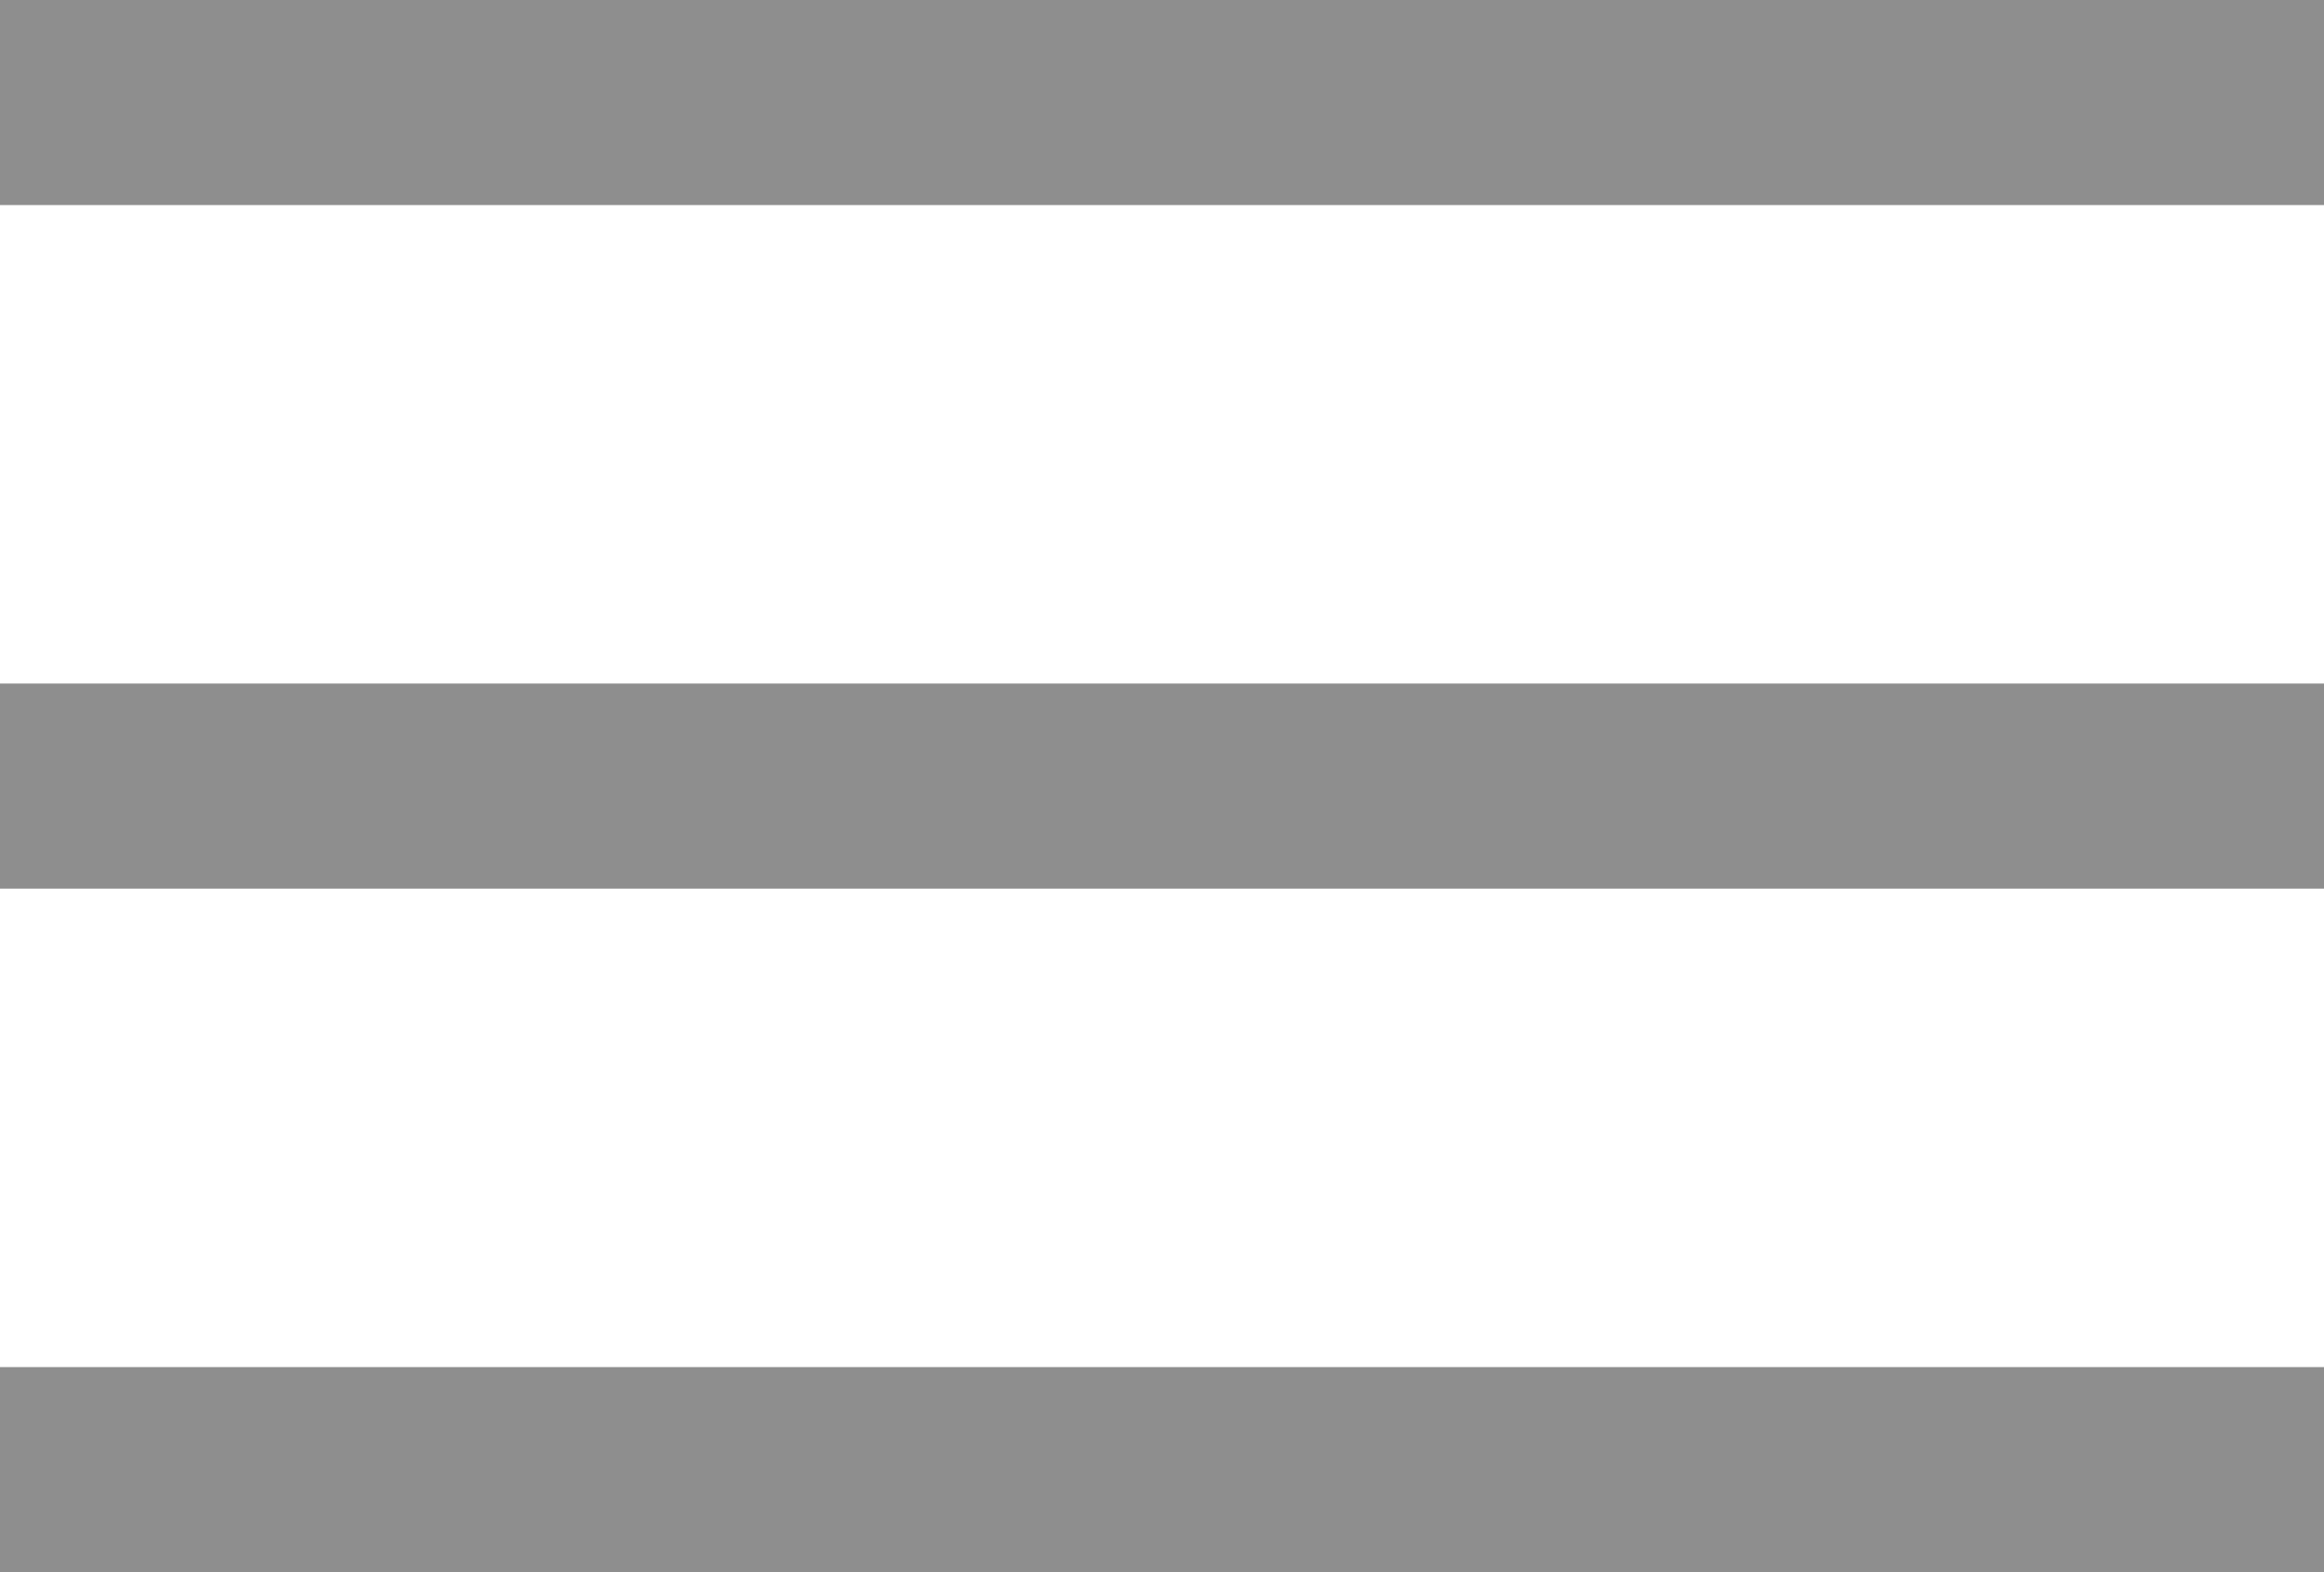 <svg width="34" height="23" viewBox="0 0 34 23" fill="none" xmlns="http://www.w3.org/2000/svg">
<rect width="34" height="3" fill="#8E8E8E"/>
<rect y="10" width="34" height="3" fill="#8E8E8E"/>
<rect y="20" width="34" height="3" fill="#8E8E8E"/>
</svg>
